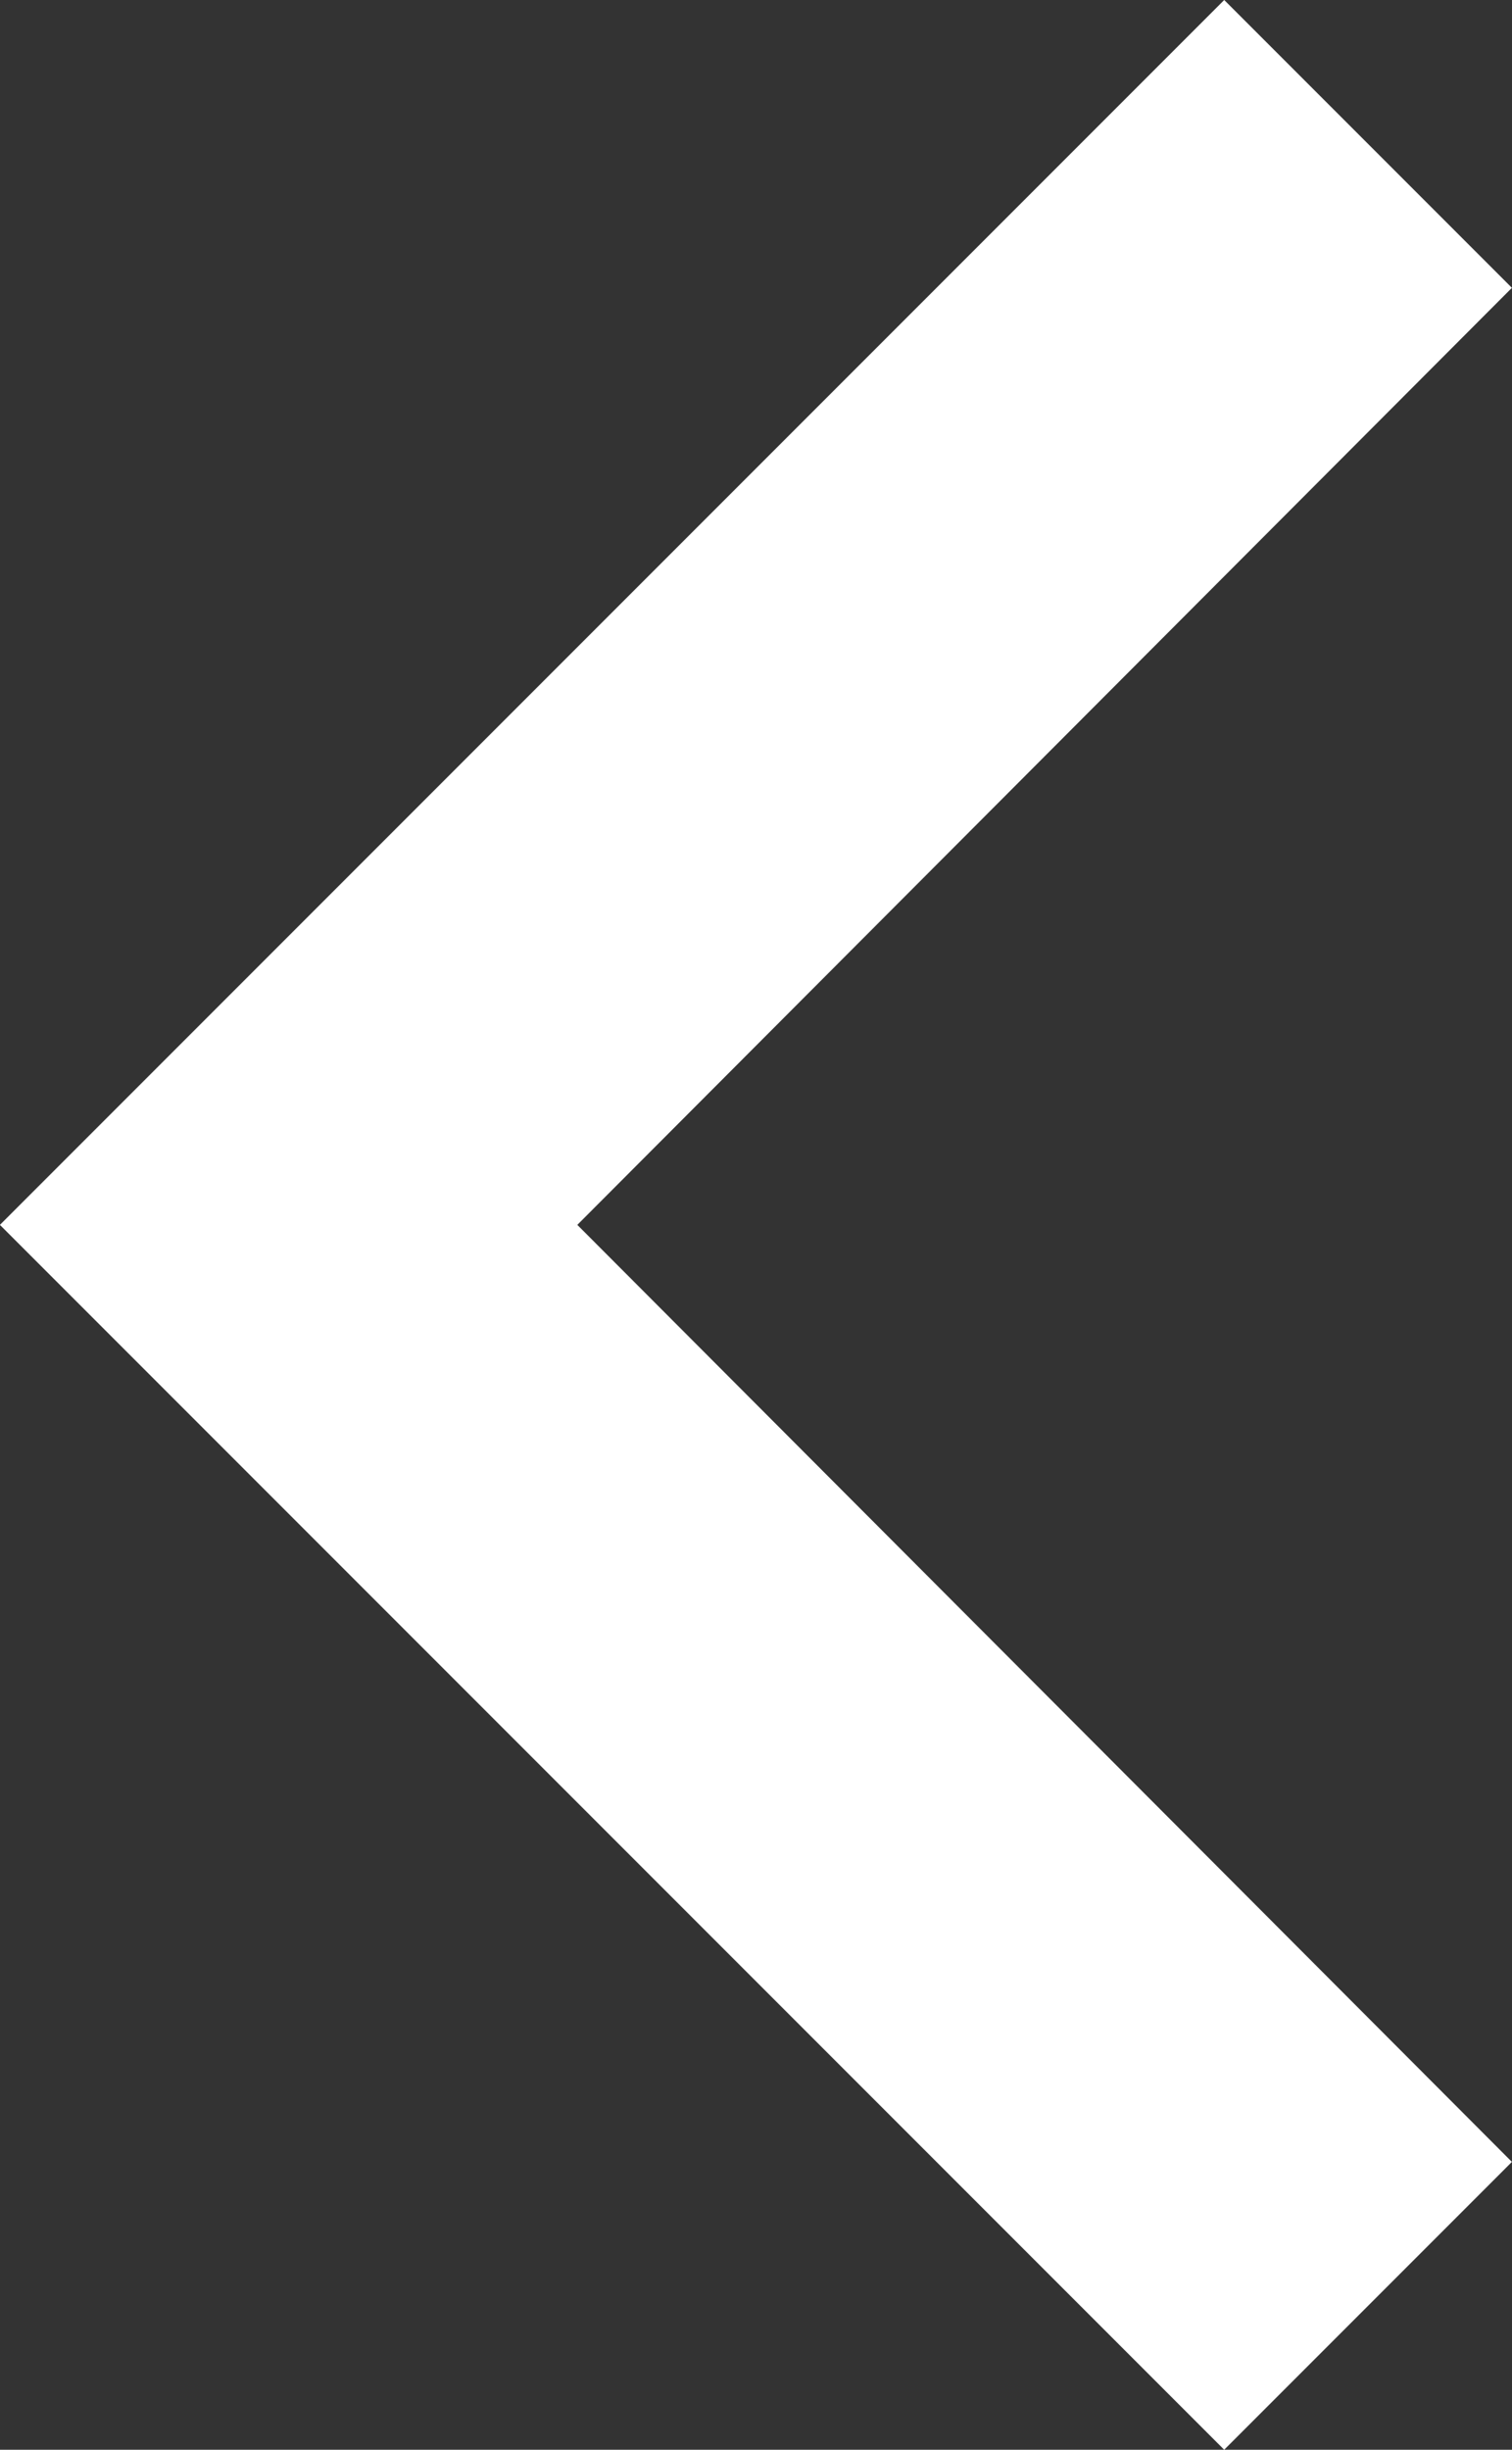 <svg xmlns="http://www.w3.org/2000/svg" viewBox="0 0 15.866 25.694">
    <rect x="0" y="0" width="15.866" height="25.694" fill="#333333" stroke="none"/>
    <path fill="#fff" d="m12.846 25.694 3.019-3.019-9.807-9.828 9.807-9.828L12.846 0-.001 12.847Z" data-name="Tracé 39"/>
</svg>

